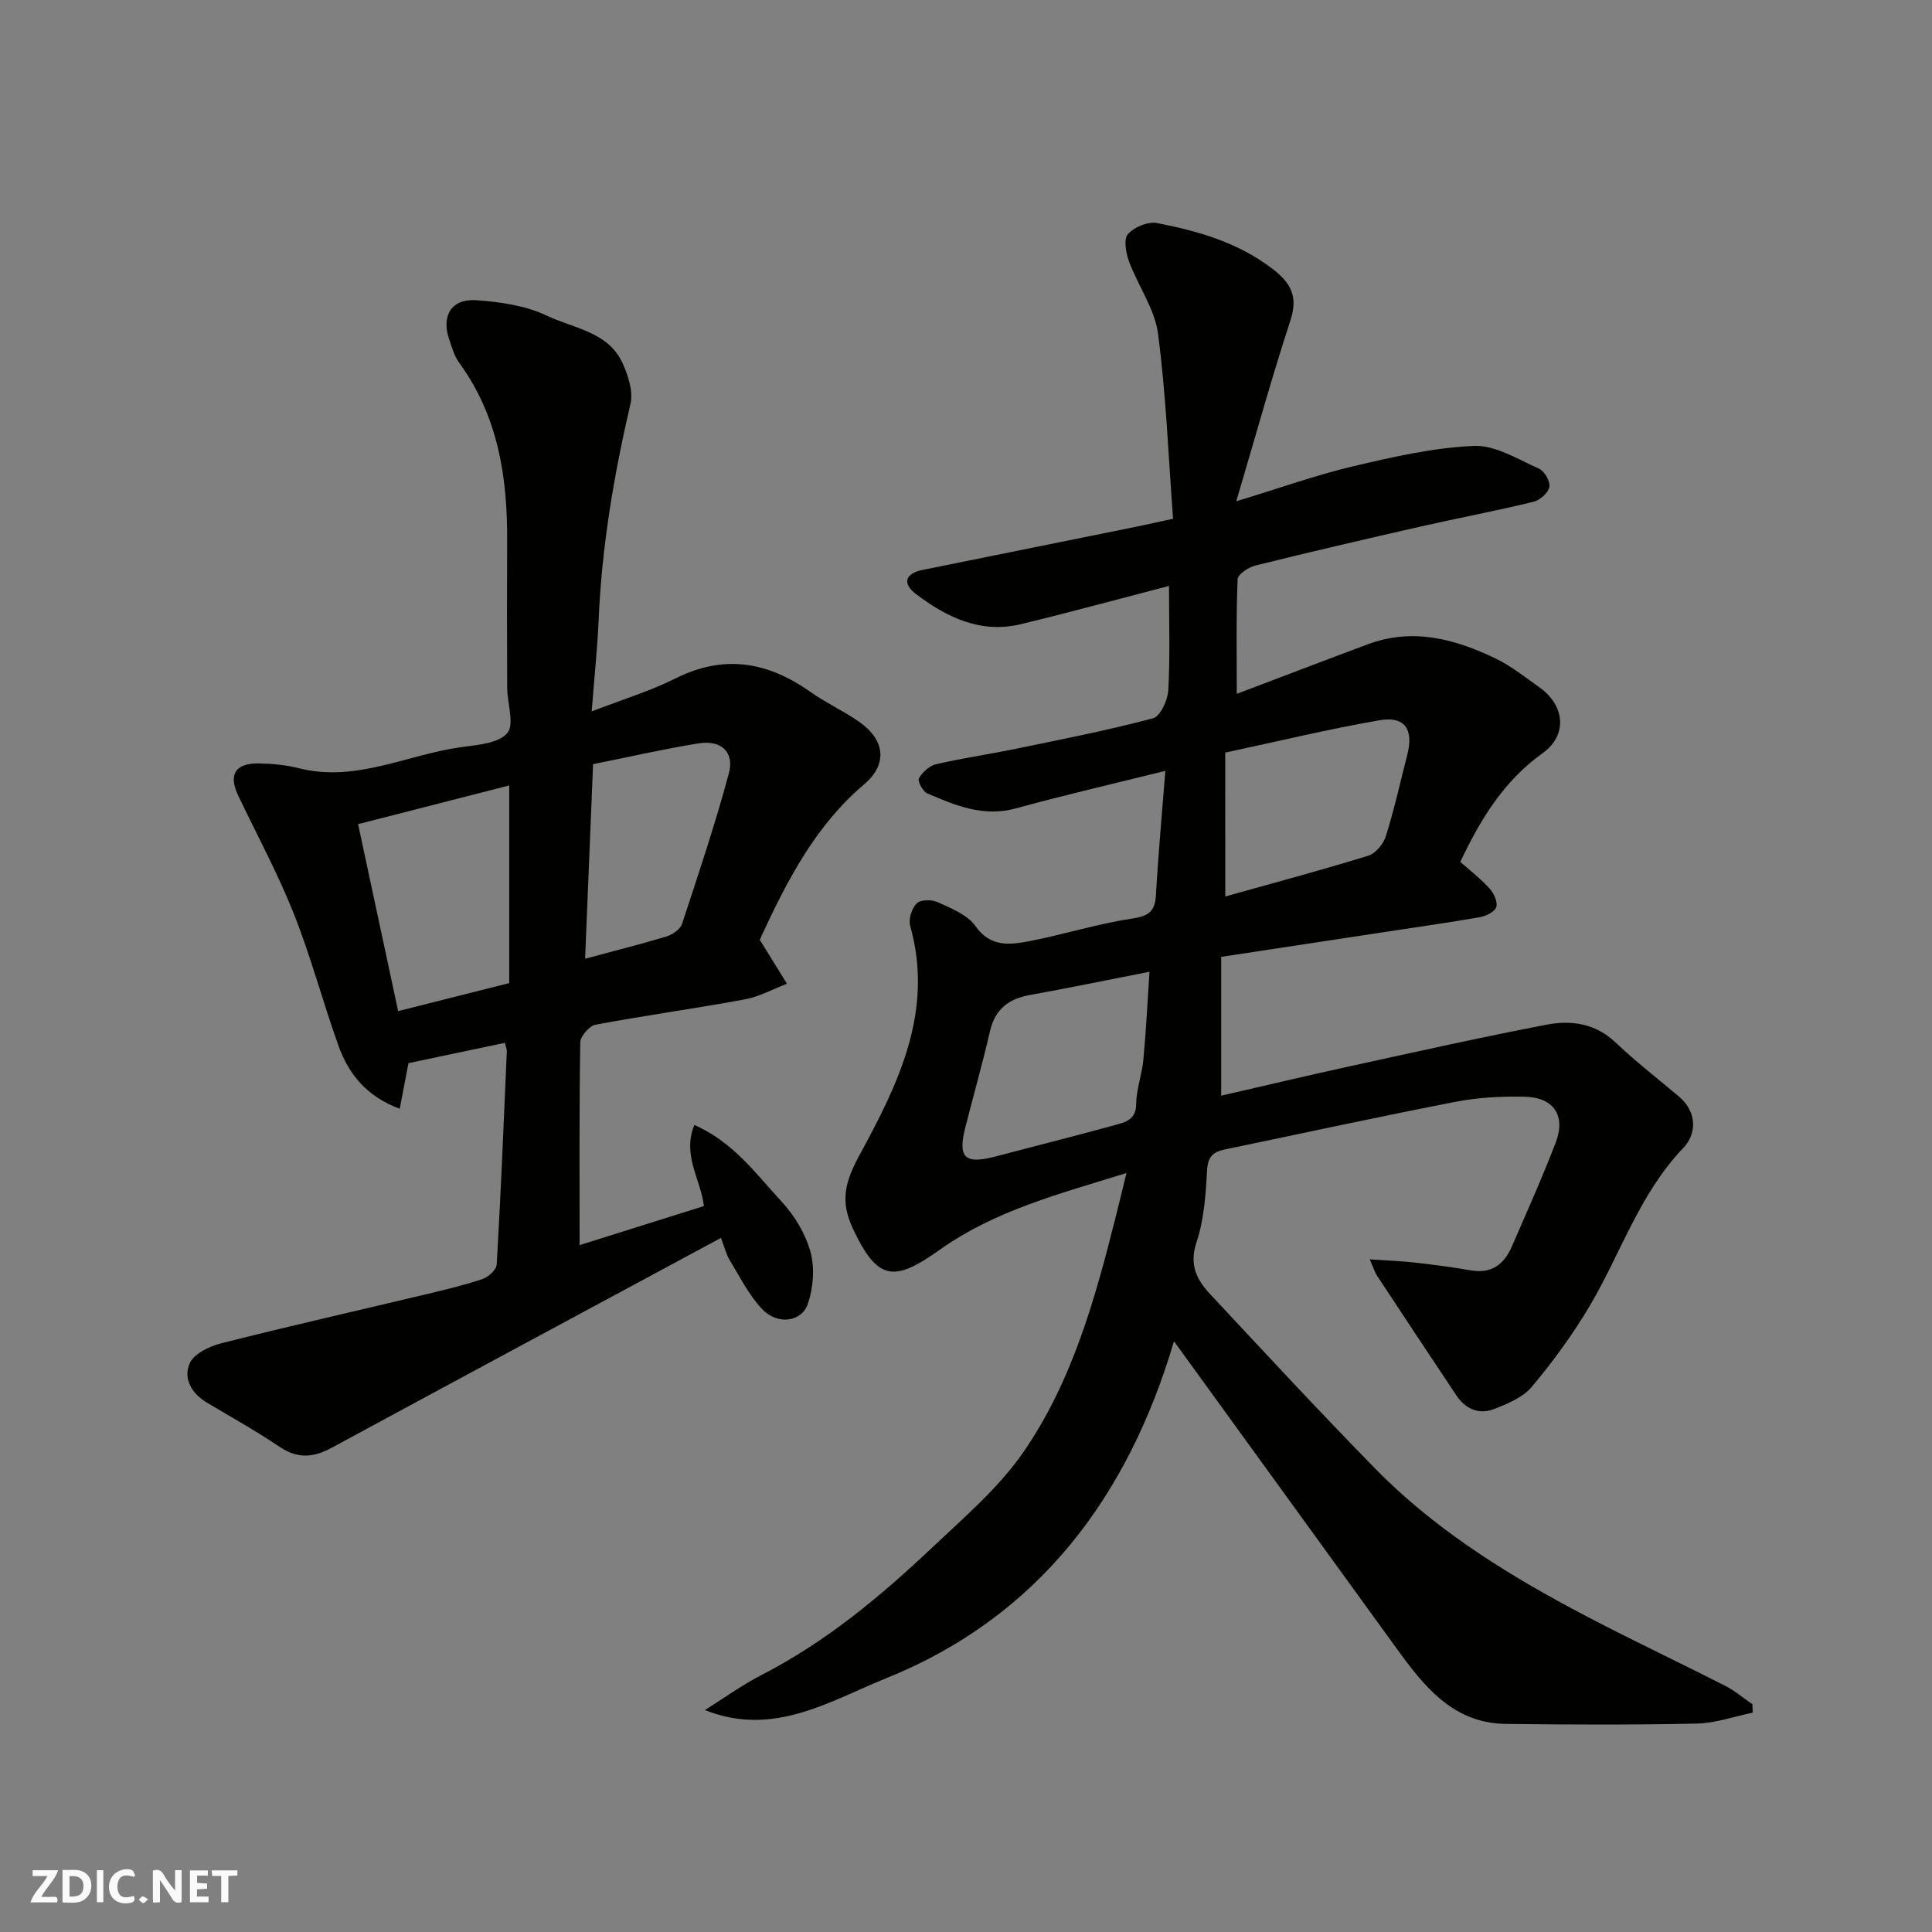 <svg enable-background="new 0 0 400 400" viewBox="0 0 400 400" xmlns="http://www.w3.org/2000/svg"><rect x="0" y="0" width="400" height="400" fill="#808080" stroke="none"/><g fill="#fafafb"><path d="m37.59 393.81c-.92.31-1.52.05-2-.78-.7-1.2-1.52-2.34-2.47-3.78v4.59c-.55.03-.95.05-1.41.07-.03-.37-.06-.64-.06-.91 0-1.91 0-3.81 0-5.7 1.13-.41 1.77-.03 2.29.91.62 1.11 1.38 2.14 2.31 3.19v-4.2h1.35v6.61z"/><path d="m12.94 393.88v-6.75c1.9.19 3.93-.54 5.37 1.29.8 1.01.78 2.88.03 3.97-1.37 1.97-3.4 1.51-5.4 1.49m1.45-1.22c2.04.12 2.92-.58 2.89-2.21-.03-1.51-.98-2.19-2.89-2z"/><path d="m11.81 393.87h-5.49c.68-2.18 2.47-3.48 3.51-5.45h-3.08v-1.21h5.29c-.71 2.13-2.44 3.48-3.47 5.51.86 0 1.63.04 2.39-.01.79-.05 1.14.21.85 1.16"/><path d="m39.33 393.86v-6.61h3.7v1.07h-2.22v1.52c.68.04 1.34.09 2.07.13v1.07c-.72.05-1.38.09-2.1.14v1.48h2.4v1.19h-3.85z"/><path d="m27.71 388.56c-1.15-.3-2.46-.61-3.1.64-.37.73-.41 1.93-.06 2.67.63 1.35 1.99.93 3.17.68.35.94-.01 1.32-.93 1.46-1.62.25-3.05-.27-3.76-1.48-.73-1.24-.6-3.03.31-4.17.88-1.11 2.71-1.7 4-1.16.32.13.44.74.65 1.12-.1.08-.19.16-.28.24"/><path d="m49.15 387.24v1.07c-.59.02-1.17.05-1.87.08v5.44h-1.48v-5.44h-1.85c-.05-.4-.08-.73-.13-1.15z"/><path d="m20.06 387.21h1.33v6.62h-1.33z"/><path d="m30.68 393.25c-.49.38-.8.79-1.05.76-.32-.05-.6-.45-.9-.7.26-.24.51-.64.8-.67.29-.04.62.3 1.15.61"/></g><path d="m145.94 354.05c3.95-2.47 7.74-5.22 11.87-7.34 13.28-6.83 24.58-16.28 35.32-26.43 6.56-6.2 13.62-12.23 18.7-19.56 10.14-14.64 14.89-31.75 19.19-48.87.7-2.78 1.37-5.56 2.21-8.99-13.85 4.32-27.11 7.69-38.68 15.9-9.43 6.7-12.86 6.53-17.99-4.44-2.69-5.76-1.56-9.72 1.4-15.18 7.95-14.63 15.48-29.75 10.48-47.47-.39-1.38.35-3.65 1.39-4.66.81-.79 3.14-.79 4.37-.21 2.78 1.3 6.1 2.59 7.74 4.92 3.14 4.45 7.16 3.91 11.21 3.13 7.02-1.35 13.9-3.55 20.96-4.62 3.41-.51 5.01-1.25 5.21-4.85.47-8.34 1.24-16.67 1.95-25.78-10.83 2.7-20.93 5.01-30.91 7.76-6.74 1.86-12.55-.59-18.39-3.1-.92-.39-2.04-2.55-1.72-3.11.72-1.27 2.17-2.61 3.55-2.93 5.55-1.28 11.21-2.09 16.8-3.25 9.41-1.94 18.85-3.79 28.13-6.26 1.51-.4 3.03-3.75 3.15-5.82.39-6.97.15-13.98.15-21.58-10.39 2.7-20.48 5.45-30.63 7.91-8.33 2.02-15.37-1.39-21.76-6.23-2.79-2.11-2.36-4.24 1.36-4.99 14.85-3.01 29.7-6 44.55-9.01 2.06-.42 4.1-.89 7.32-1.59-.96-12.78-1.44-25.64-3.12-38.35-.68-5.13-4.13-9.86-5.99-14.89-.65-1.77-1.16-4.62-.24-5.68 1.28-1.47 4.15-2.66 6.02-2.3 8.47 1.64 16.72 4 23.83 9.41 3.85 2.92 5.44 5.75 3.8 10.75-3.88 11.84-7.19 23.87-11.21 37.44 9.15-2.78 16.57-5.44 24.2-7.24 8.23-1.94 16.61-3.86 25-4.22 4.44-.19 9.1 2.78 13.49 4.72 1.13.5 2.35 2.66 2.13 3.79-.24 1.22-1.96 2.74-3.29 3.06-7.74 1.88-15.58 3.36-23.35 5.12-11.42 2.6-22.84 5.25-34.21 8.07-1.44.36-3.66 1.83-3.7 2.85-.31 7.89-.17 15.8-.17 23.73 8.65-3.28 17.87-6.82 27.13-10.27 9.32-3.47 18.1-1.1 26.54 2.99 3.2 1.55 6.05 3.84 8.98 5.92 5.28 3.73 5.91 9.89.67 13.64-8.11 5.8-12.91 13.8-17.04 22.5 2.03 1.81 4.25 3.51 6.09 5.55.88.97 1.7 2.8 1.35 3.83-.34.99-2.15 1.86-3.44 2.08-6.43 1.13-12.9 2.03-19.36 3.02-11.14 1.69-22.27 3.38-34.15 5.19v28.74c8.77-2.01 17.77-4.15 26.82-6.13 13.51-2.95 27.02-5.98 40.6-8.58 5.08-.97 10.09-.26 14.27 3.72 4.16 3.96 8.74 7.48 13.12 11.2 3.82 3.24 3.59 7.78.88 10.6-9.1 9.49-12.95 21.86-19.42 32.77-3.48 5.87-7.56 11.45-11.94 16.68-1.84 2.2-5.02 3.53-7.84 4.62-3.08 1.19-5.89.02-7.76-2.78-5.52-8.27-11.01-16.56-16.48-24.86-.44-.66-.66-1.46-1.49-3.35 3.49.24 6.38.33 9.24.65 3.9.44 7.8.94 11.66 1.62 4.27.75 6.9-1.21 8.49-4.87 3.12-7.17 6.32-14.31 9.12-21.6 2.12-5.55-.41-9.33-6.38-9.47-4.75-.11-9.62.13-14.27 1.03-15.99 3.1-31.9 6.57-47.85 9.88-2.32.48-3.52 1.41-3.68 4.22-.28 5.04-.62 10.27-2.2 15-1.54 4.62.03 7.73 2.76 10.66 11.3 12.12 22.57 24.27 34.16 36.12 11.79 12.05 25.89 21.05 40.64 28.97 10.5 5.64 21.31 10.68 31.92 16.09 2 1.02 3.75 2.53 5.62 3.81.02.58.04 1.16.06 1.74-3.86.79-7.7 2.17-11.58 2.26-13.16.28-26.33.23-39.49.07-11-.13-16.99-7.8-22.72-15.71-15.31-21.14-30.64-42.28-46.03-63.52-9.45 31.98-27.89 57.02-59.68 69.81-11.59 4.69-23.27 12.22-37.44 6.55zm92.05-152.86c-8.53 1.67-16.62 3.35-24.75 4.81-4.44.8-7.23 2.96-8.28 7.51-1.54 6.64-3.38 13.21-5.08 19.81-1.64 6.36-.16 7.8 6.22 6.12 8.33-2.19 16.67-4.3 24.98-6.57 2.1-.57 4.14-1.17 4.16-4.33.02-3.04 1.19-6.05 1.48-9.11.56-6 .86-12.05 1.27-18.24zm15.69-15.58c9.77-2.74 19.75-5.41 29.62-8.45 1.52-.47 3.13-2.44 3.63-4.04 1.74-5.56 3.01-11.27 4.45-16.93 1.33-5.23-.56-7.98-5.82-7.06-10.62 1.85-21.11 4.39-31.89 6.69.01 10.59.01 20.12.01 29.79z" fill="#010100"/><path d="m104.53 215.91c-7.08 1.49-13.72 2.88-19.96 4.2-.64 3.35-1.17 6.13-1.81 9.45-6.95-2.58-10.61-7.26-12.7-13.1-3.24-9.03-5.68-18.36-9.22-27.26-3.31-8.33-7.6-16.28-11.48-24.38-2.12-4.43-.71-6.84 4.27-6.76 2.77.05 5.6.32 8.28 1 11.82 2.98 22.45-2.86 33.65-4.38 3.33-.45 7.66-.78 9.47-2.91 1.53-1.8-.01-6.13-.02-9.35-.05-10.17-.06-20.33-.01-30.5.07-13.19-1.89-25.79-9.93-36.81-1.02-1.4-1.52-3.23-2.09-4.92-1.64-4.83.5-8.38 5.61-8.03 4.97.34 10.25 1.1 14.66 3.21 5.57 2.65 12.81 3.32 15.73 10 1.1 2.52 2.14 5.71 1.56 8.21-3.42 14.7-5.94 29.5-6.59 44.6-.26 6.09-.91 12.15-1.45 19.11 6.41-2.48 12.13-4.21 17.4-6.85 10.07-5.04 19.11-3.4 27.93 2.84 3.19 2.25 6.8 3.9 10.01 6.13 5.36 3.74 6.04 8.76 1.06 12.99-10.07 8.54-15.85 19.79-21.25 31.39-.33.72-.52 1.51-.3.87 2.25 3.63 3.92 6.33 5.59 9.02-2.9 1.1-5.72 2.67-8.72 3.23-10.27 1.89-20.63 3.32-30.9 5.24-1.29.24-3.16 2.38-3.18 3.67-.23 13.92-.14 27.84-.14 41.97 8.2-2.58 16.99-5.34 25.74-8.09-.65-5.53-4.55-10.53-1.98-16.79 8.09 3.56 12.76 10.14 18.04 15.84 2.68 2.89 4.95 6.65 5.99 10.41.92 3.32.6 7.44-.52 10.75-1.31 3.85-6.33 4.46-9.48 1.13-2.75-2.91-4.6-6.68-6.72-10.15-.72-1.18-1.04-2.6-1.81-4.59-27.18 14.64-53.95 29.02-80.67 43.49-3.73 2.02-7.02 2.25-10.72-.25-4.86-3.28-10-6.14-15.05-9.15-3.19-1.9-4.93-5.05-3.53-8.16.9-1.98 4.08-3.5 6.52-4.12 13.87-3.51 27.83-6.67 41.75-9.99 4.12-.98 8.25-1.95 12.26-3.28 1.25-.41 2.96-1.93 3.02-3.03.85-14.69 1.45-29.39 2.09-44.1.04-.46-.19-.94-.4-1.8zm-30.39-45.28c2.77 12.94 5.47 25.55 8.29 38.71 7.72-1.95 15.15-3.82 23-5.8 0-13.75 0-27.05 0-40.92-10.42 2.66-20.58 5.26-31.29 8.01zm47 27.86c5.99-1.61 11.49-2.98 16.9-4.62 1.24-.38 2.81-1.5 3.18-2.62 3.4-10.31 6.85-20.63 9.68-31.11 1.2-4.45-1.6-6.99-6.3-6.23-7.19 1.16-14.3 2.8-21.81 4.3-.57 13.76-1.11 27.08-1.65 40.28z" fill="#010100"/></svg>